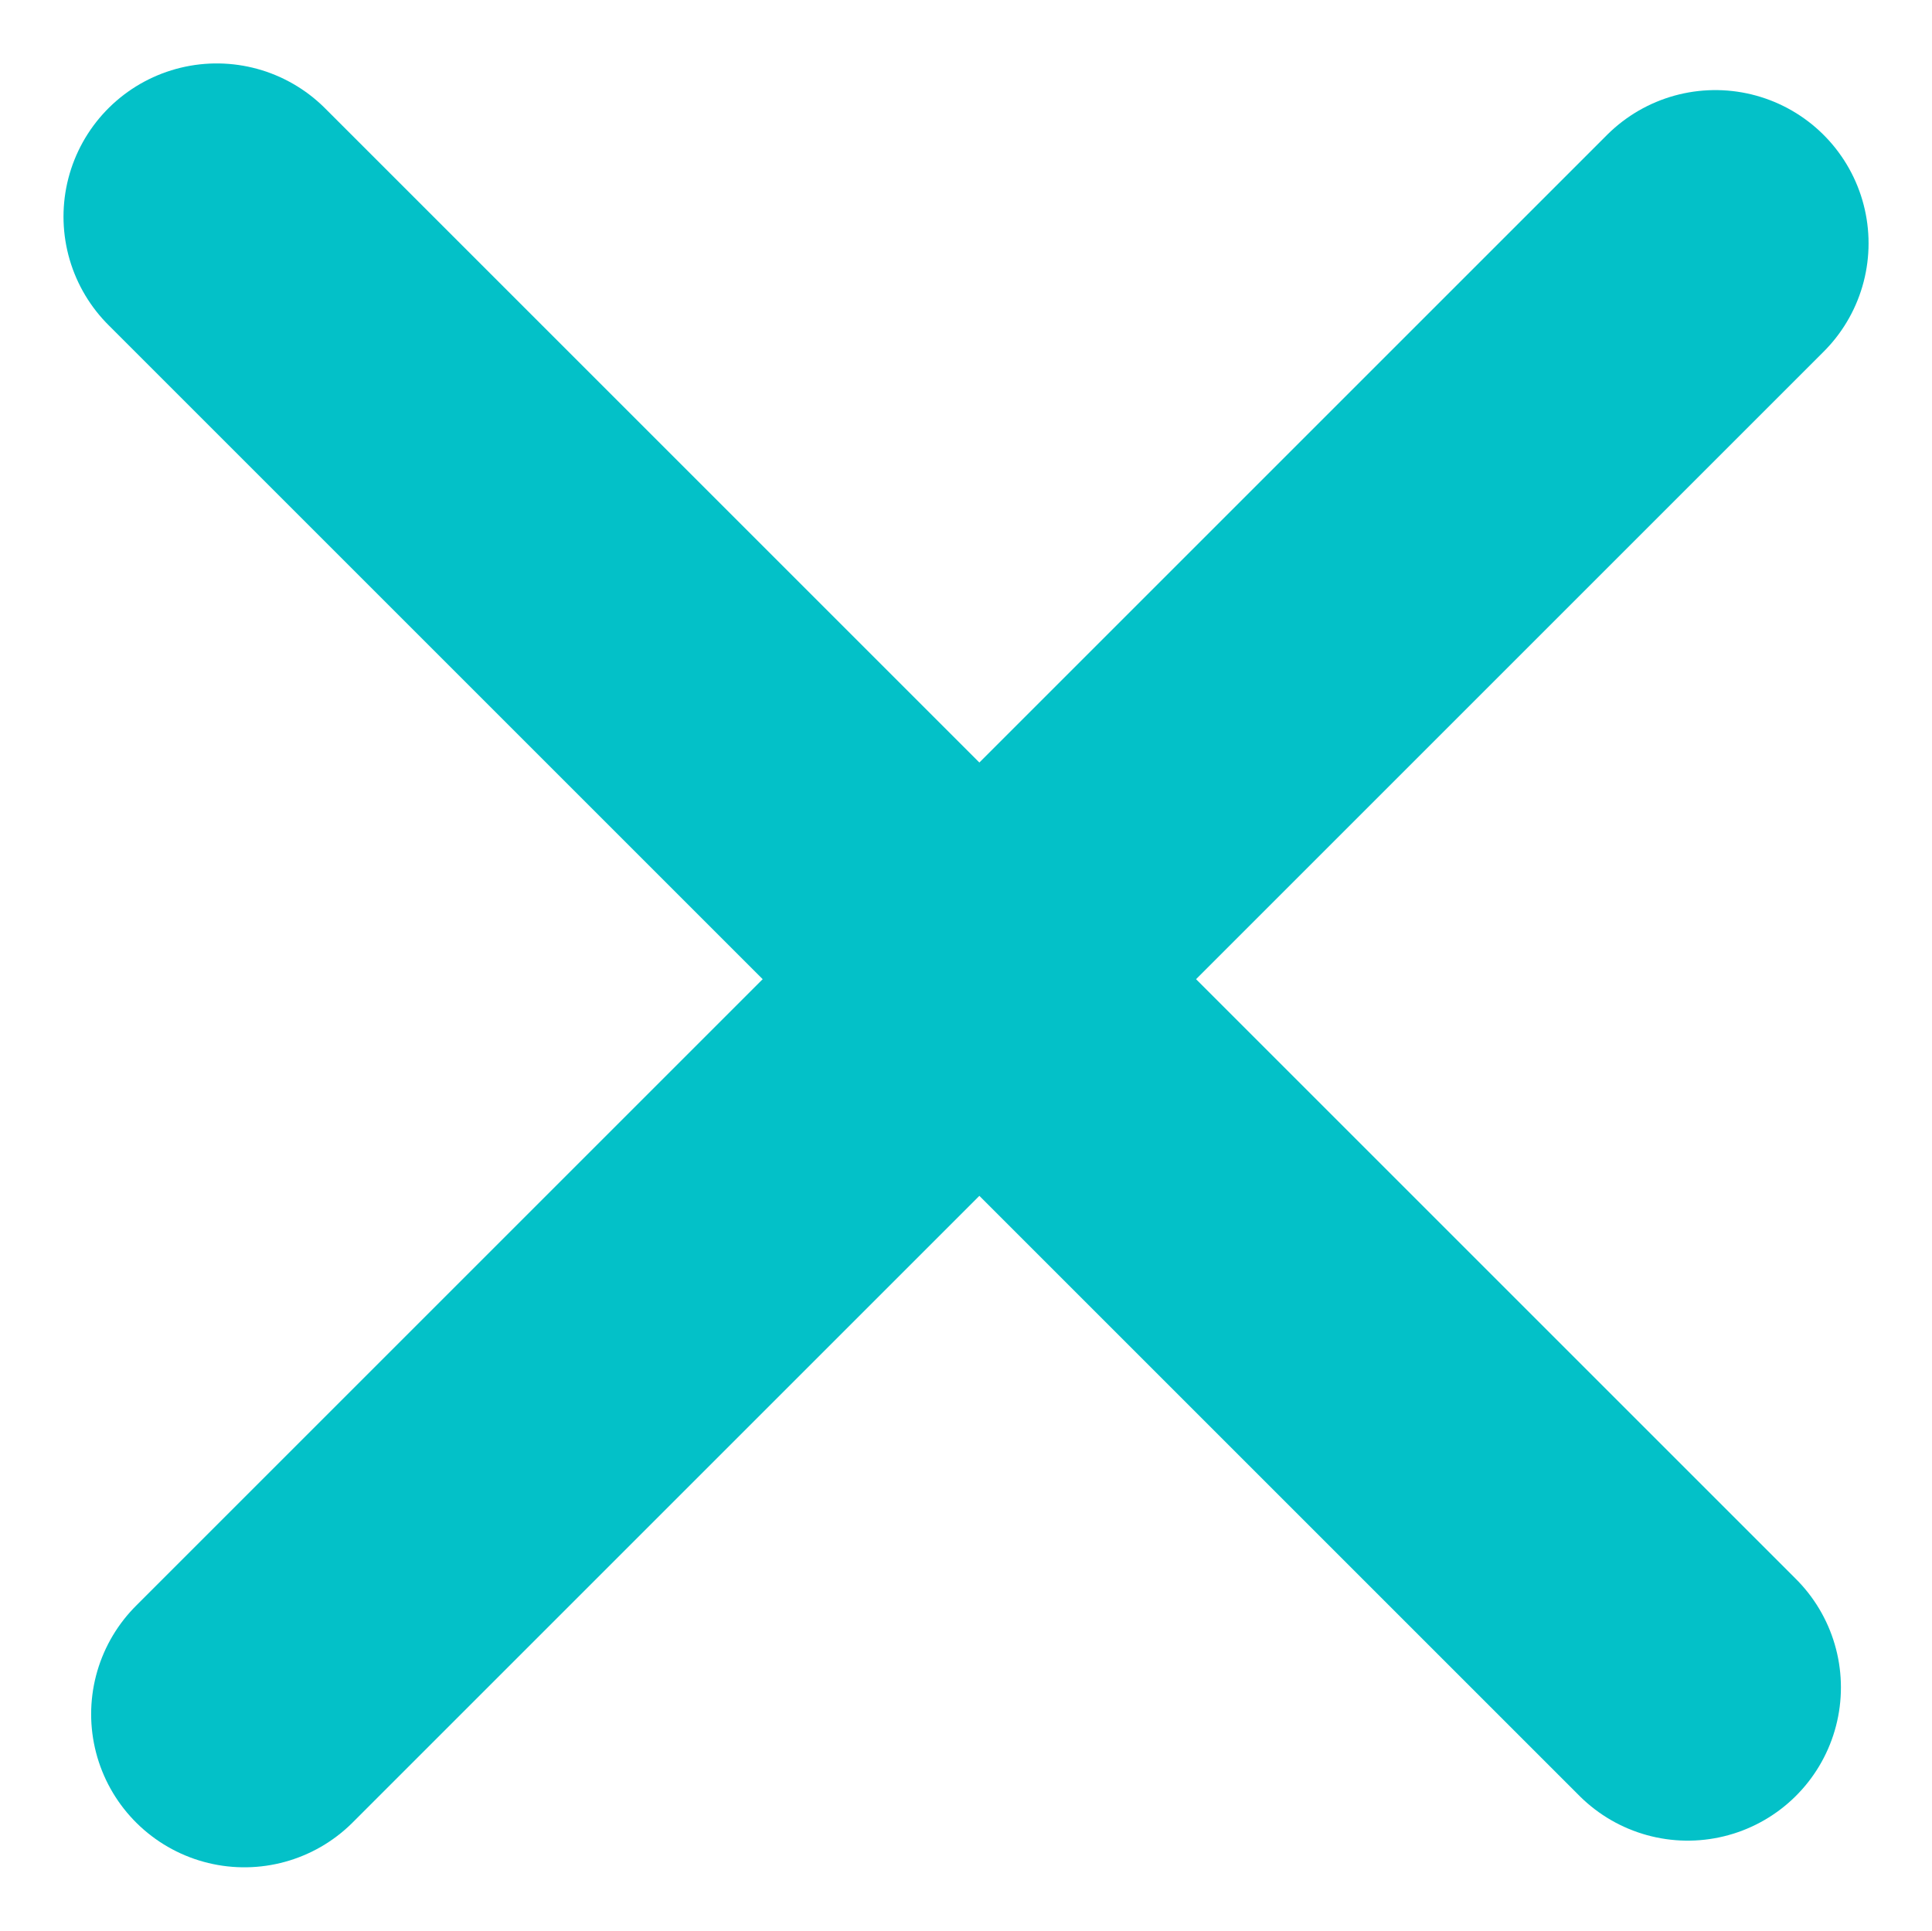 <svg xmlns="http://www.w3.org/2000/svg" viewBox="0 0 31.522 31.506">
  <defs>
    <style>
      .cls-1 {
        fill: none;
        stroke: #03c1c8;
        stroke-linecap: round;
        stroke-width: 5px;
      }
    </style>
  </defs>
  <g id="arrow" transform="translate(-1775.513 -966.53)">
    <line id="Line_6" data-name="Line 6" class="cls-1" y1="24" x2="24" transform="translate(1779.5 970.5)"/>
    <line id="Line_7" data-name="Line 7" class="cls-1" x1="24" y1="24" transform="translate(1779.049 970.065)"/>
  </g>
</svg>
